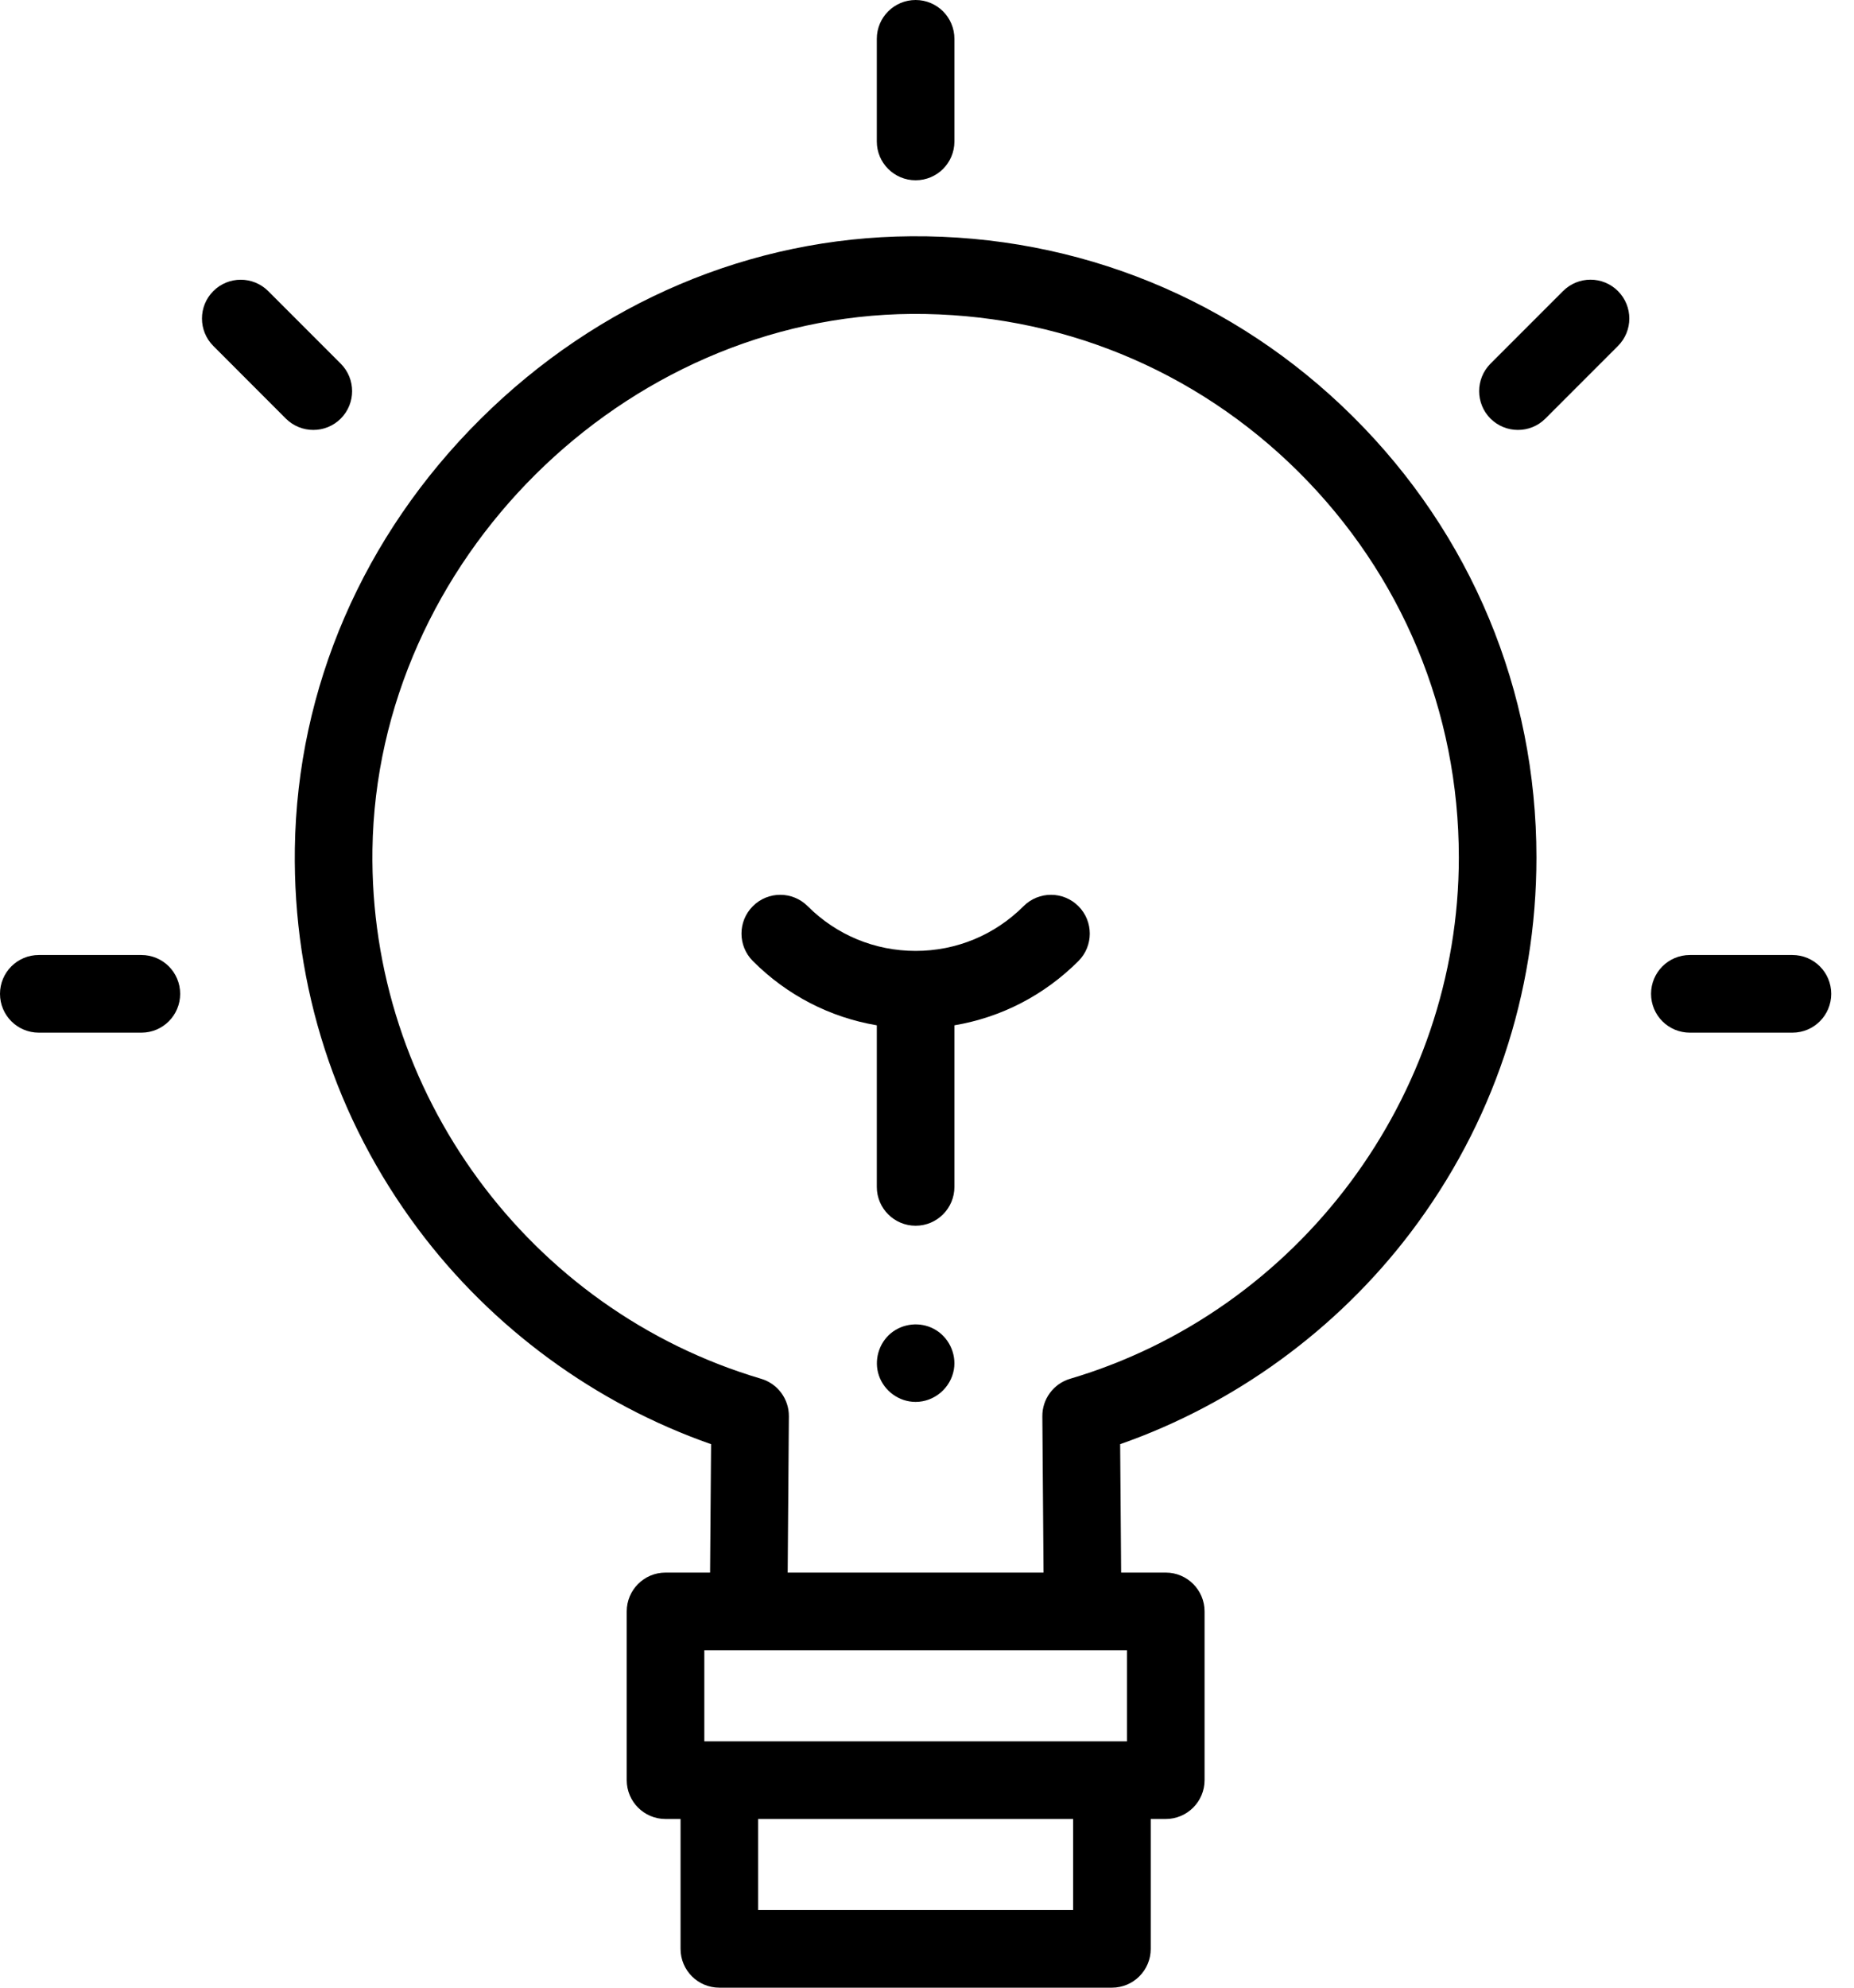 <svg width="28" height="30" viewBox="0 0 28 30" fill="none" xmlns="http://www.w3.org/2000/svg">
<path d="M16.287 13.677C16.058 13.448 15.687 13.448 15.458 13.677C15.023 14.112 14.444 14.352 13.828 14.352C13.212 14.352 12.633 14.112 12.198 13.677C11.969 13.448 11.598 13.448 11.37 13.677C11.141 13.905 11.141 14.276 11.37 14.505C11.886 15.022 12.536 15.356 13.242 15.475V17.914C13.242 18.237 13.505 18.5 13.828 18.5C14.152 18.5 14.414 18.237 14.414 17.914V15.475C15.12 15.356 15.77 15.022 16.287 14.505C16.516 14.276 16.515 13.905 16.287 13.677Z" fill="black"/>
<path d="M13.828 21.159C13.579 21.159 13.354 20.996 13.274 20.762C13.196 20.535 13.27 20.275 13.454 20.123C13.635 19.973 13.896 19.946 14.104 20.057C14.323 20.173 14.447 20.425 14.406 20.669C14.359 20.948 14.112 21.159 13.828 21.159V21.159Z" fill="black"/>
<path d="M22.925 6.489C22.775 6.489 22.625 6.432 22.51 6.318C22.282 6.089 22.282 5.718 22.51 5.489L23.606 4.393C23.835 4.164 24.206 4.164 24.435 4.393C24.664 4.622 24.664 4.993 24.435 5.222L23.339 6.318C23.225 6.432 23.075 6.489 22.925 6.489V6.489Z" fill="black"/>
<path d="M27.07 15.586H25.521C25.197 15.586 24.935 15.324 24.935 15C24.935 14.676 25.197 14.414 25.521 14.414H27.07C27.394 14.414 27.656 14.676 27.656 15C27.656 15.324 27.394 15.586 27.07 15.586Z" fill="black"/>
<path d="M2.136 15.586H0.586C0.262 15.586 0 15.324 0 15C0 14.676 0.262 14.414 0.586 14.414H2.136C2.459 14.414 2.721 14.676 2.721 15C2.721 15.324 2.459 15.586 2.136 15.586Z" fill="black"/>
<path d="M4.732 6.489C4.582 6.489 4.432 6.432 4.317 6.318L3.222 5.222C2.993 4.993 2.993 4.622 3.222 4.393C3.45 4.165 3.821 4.165 4.05 4.393L5.146 5.489C5.375 5.718 5.375 6.089 5.146 6.318C5.032 6.432 4.882 6.489 4.732 6.489V6.489Z" fill="black"/>
<path d="M13.828 2.721C13.505 2.721 13.242 2.459 13.242 2.136V0.586C13.242 0.262 13.505 0 13.828 0C14.152 0 14.414 0.262 14.414 0.586V2.136C14.414 2.459 14.152 2.721 13.828 2.721Z" fill="black"/>
<path d="M20.434 6.289C18.648 4.515 16.28 3.547 13.761 3.566C11.341 3.583 9.032 4.562 7.258 6.323C5.484 8.083 4.488 10.385 4.453 12.804C4.423 14.895 5.067 16.882 6.314 18.55C7.43 20.044 8.989 21.184 10.739 21.797L10.724 23.735H10.051C9.727 23.735 9.465 23.998 9.465 24.321V26.868C9.465 27.191 9.727 27.454 10.051 27.454H10.278V29.414C10.278 29.738 10.54 30 10.864 30H16.793C17.116 30 17.379 29.738 17.379 29.414V27.454H17.606C17.929 27.454 18.192 27.191 18.192 26.868V24.321C18.192 23.998 17.929 23.735 17.606 23.735H16.932L16.917 21.797C18.646 21.192 20.191 20.069 21.304 18.602C22.547 16.962 23.204 15.005 23.204 12.942C23.204 10.425 22.22 8.062 20.434 6.289V6.289ZM16.207 28.828H11.45V27.454H16.207V28.828ZM17.02 26.282H10.637V24.907H17.02V26.282ZM16.161 20.81C15.911 20.884 15.74 21.115 15.742 21.376L15.76 23.735H11.896L11.914 21.376C11.916 21.115 11.745 20.884 11.495 20.81C7.986 19.771 5.572 16.485 5.625 12.821C5.688 8.47 9.417 4.769 13.769 4.738C15.974 4.724 18.046 5.569 19.609 7.12C21.171 8.672 22.032 10.74 22.032 12.942C22.032 16.551 19.618 19.786 16.161 20.81Z" fill="black"/>
</svg>
